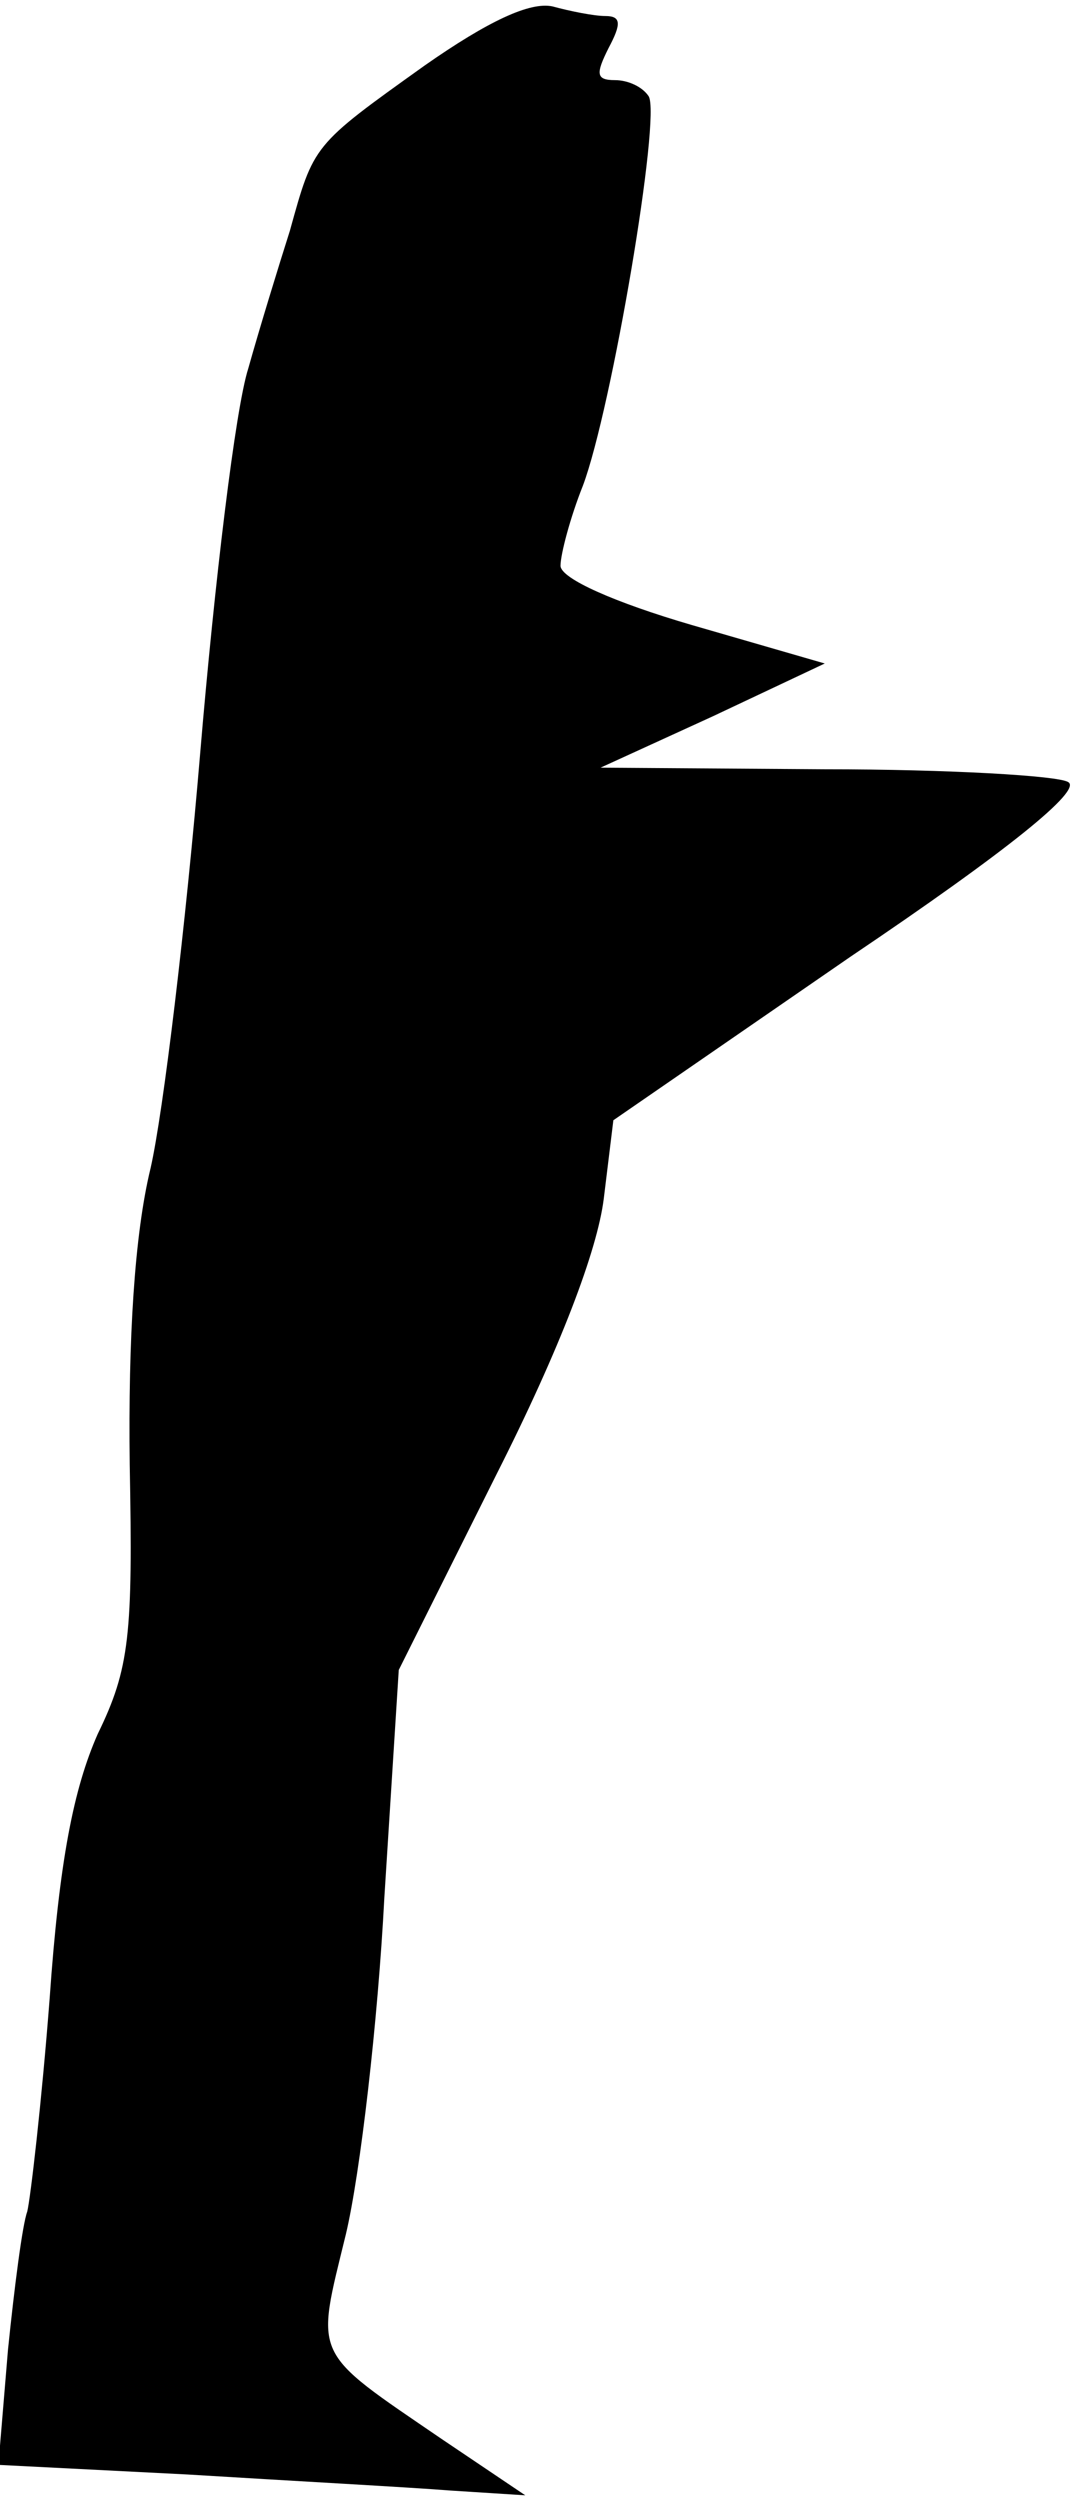 <?xml version="1.0" standalone="no"?>
<!DOCTYPE svg PUBLIC "-//W3C//DTD SVG 20010904//EN"
 "http://www.w3.org/TR/2001/REC-SVG-20010904/DTD/svg10.dtd">
<svg version="1.0" xmlns="http://www.w3.org/2000/svg"
 width="68pt" height="156pt" viewBox="0 0 68 156"
 preserveAspectRatio="xMidYMid meet">
<g transform="translate(0,156) scale(0.1,-0.1)"
fill="#000000" stroke="none">
<path fill="#000000" stroke="none" d="M265 1519 c-70 -50 -69 -49 -84 -103
-7 -22 -19 -61 -26 -86 -8 -25 -21 -133 -30 -240 -9 -107 -23 -224 -31 -259
-10 -41 -14 -106 -13 -185 2 -106 0 -127 -20 -168 -15 -34 -24 -79 -30 -165
-5 -65 -12 -125 -14 -133 -3 -8 -8 -47 -12 -86 l-6 -72 118 -6 c65 -4 139 -8
164 -10 l47 -3 -52 35 c-82 56 -79 50 -60 128 9 38 20 133 24 210 l9 142 61
122 c40 79 63 140 67 172 l6 49 148 102 c98 66 145 104 136 109 -6 4 -75 8
-152 8 l-140 1 70 32 70 33 -83 24 c-48 14 -82 29 -82 37 0 7 6 30 14 50 18
48 49 231 41 243 -4 6 -13 10 -21 10 -12 0 -12 4 -4 20 8 15 8 20 -2 20 -7 0
-22 3 -33 6 -14 3 -40 -9 -80 -37z"/>
</g>
</svg>
